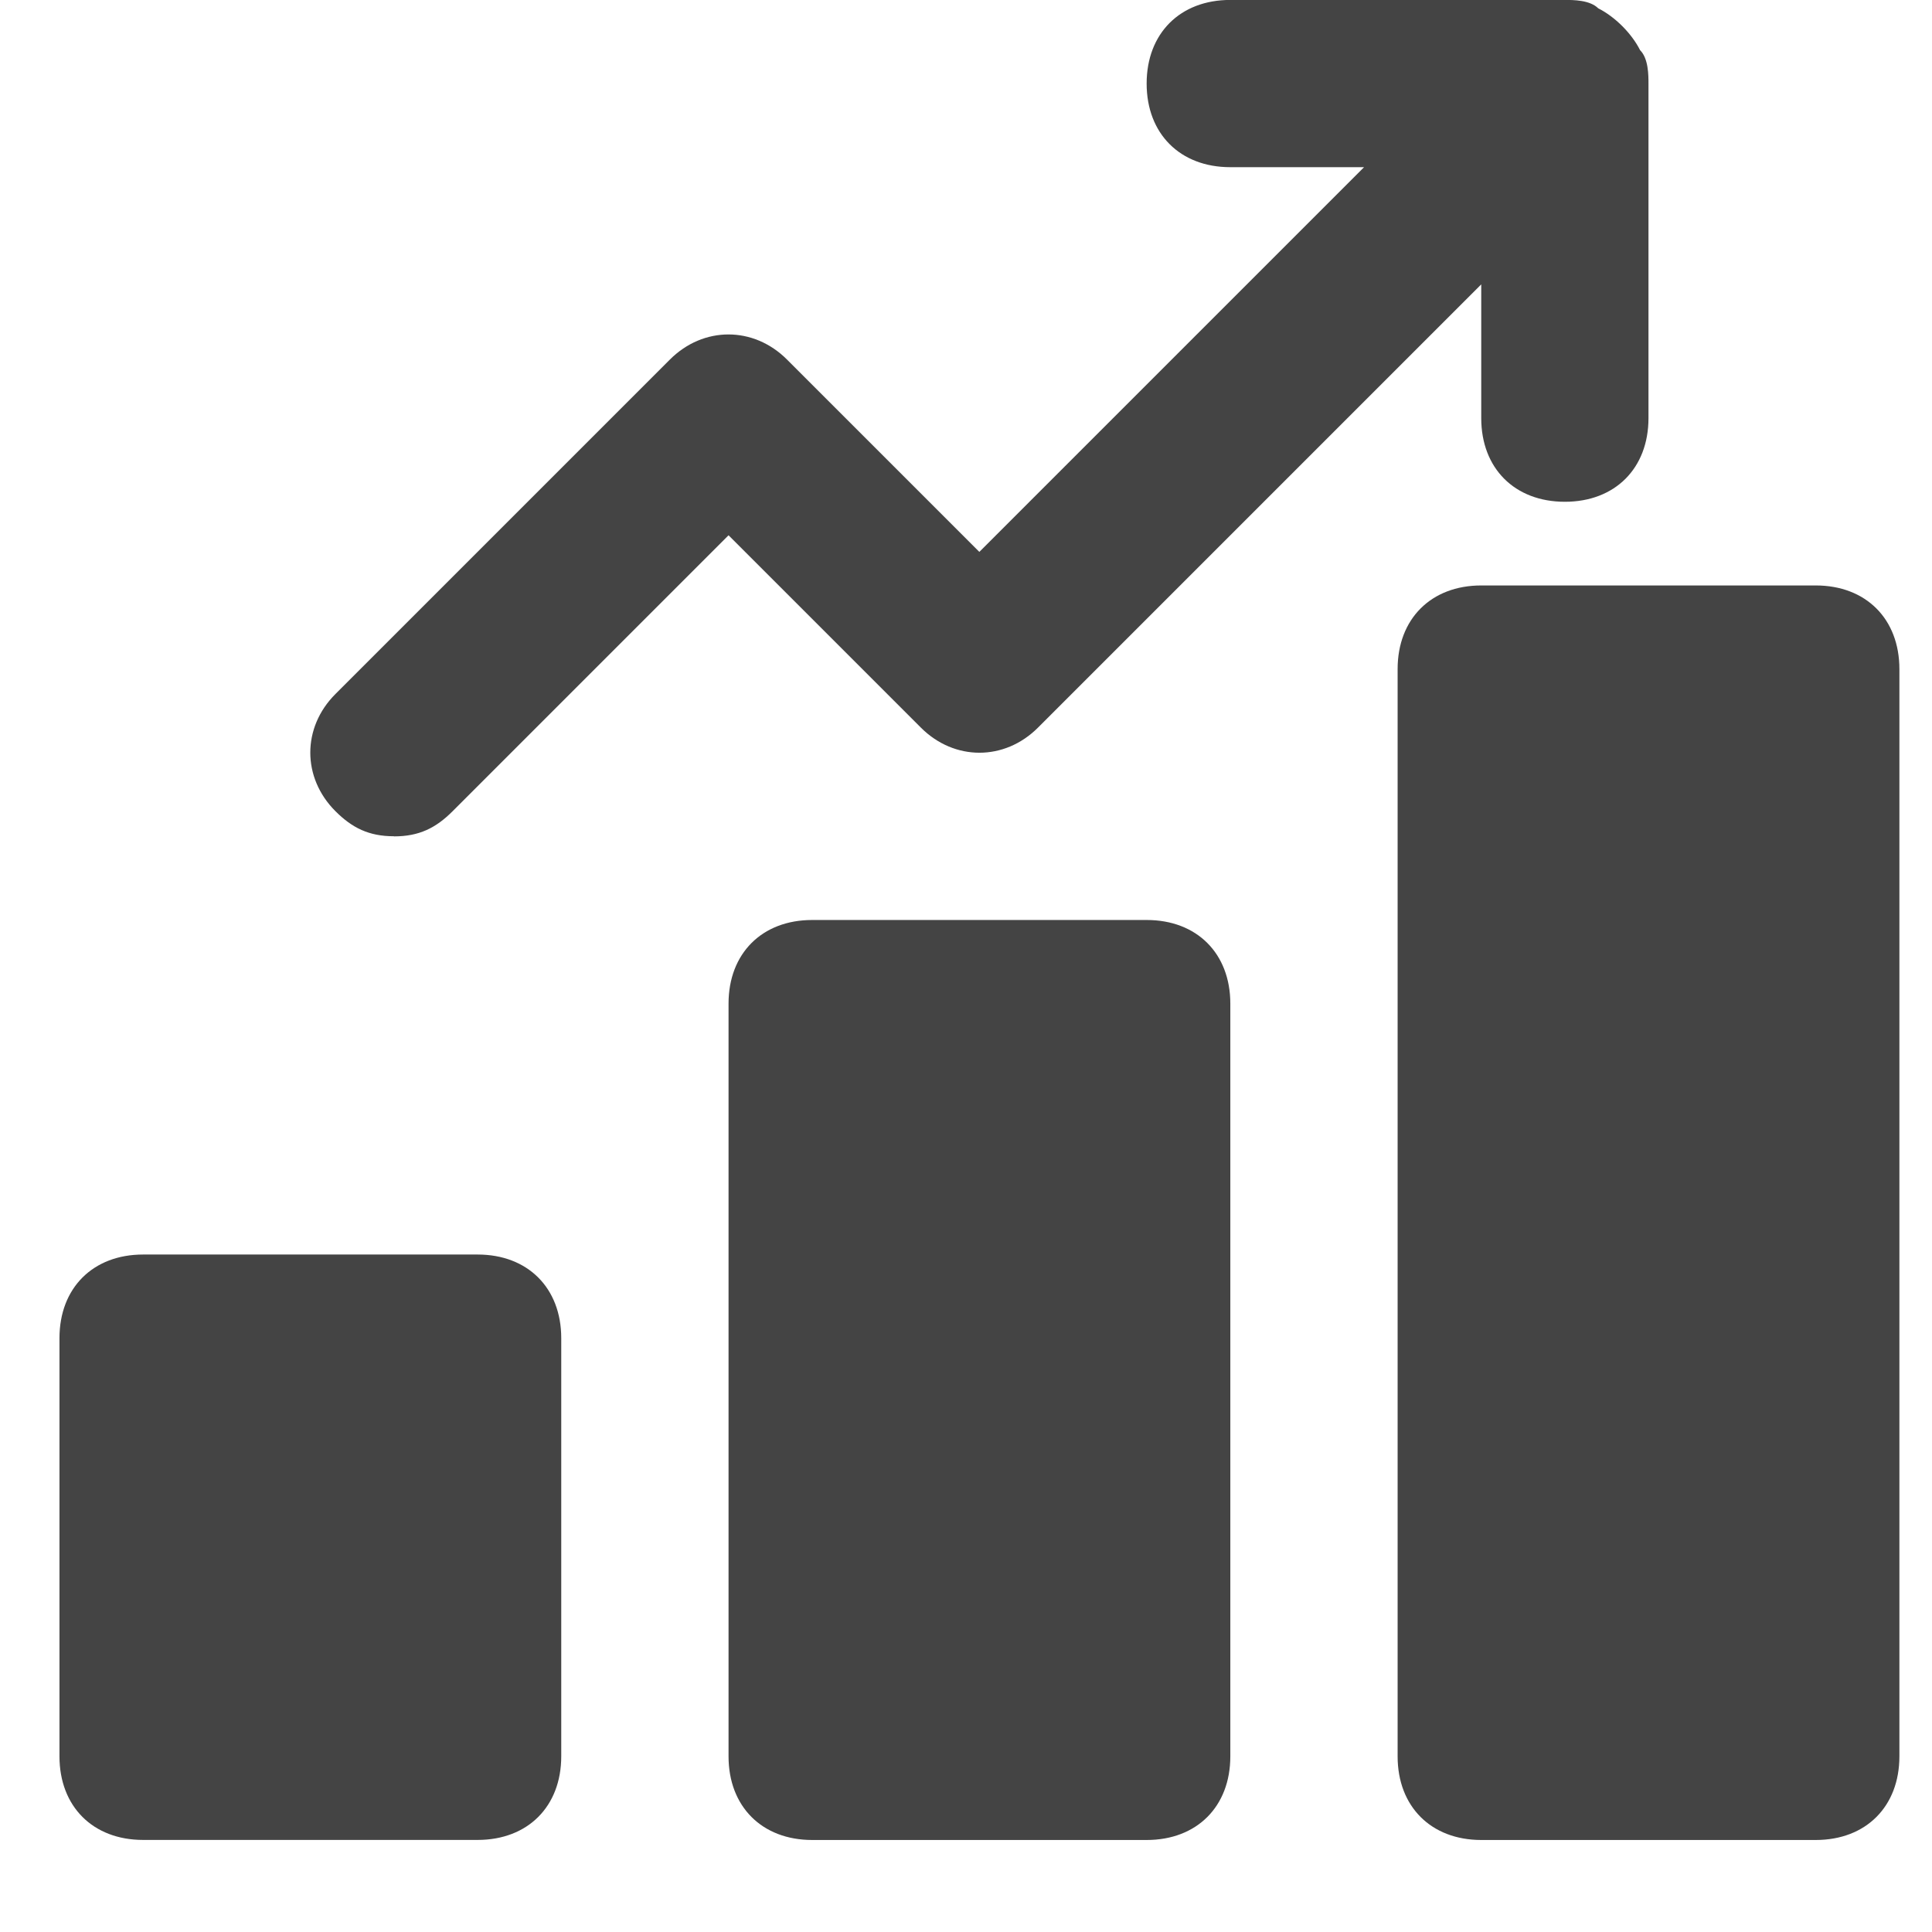 <?xml version="1.0" encoding="utf-8"?>
<!-- Generated by IcoMoon.io -->
<!DOCTYPE svg PUBLIC "-//W3C//DTD SVG 1.1//EN" "http://www.w3.org/Graphics/SVG/1.1/DTD/svg11.dtd">
<svg version="1.1" xmlns="http://www.w3.org/2000/svg" xmlns:xlink="http://www.w3.org/1999/xlink" width="32" height="32" viewBox="0 0 32 32">
<path fill="#444444" d="M18.993 15.238h-5.541c-0.831 0-1.385 0.554-1.385 1.385v12.468c0 0.831 0.554 1.385 1.385 1.385h5.541c0.831 0 1.385-0.554 1.385-1.385v-12.468c0-0.831-0.554-1.385-1.385-1.385v0z"></path>
<path fill="#444444" d="M7.911 20.779h-5.541c-0.831 0-1.385 0.554-1.385 1.385v6.926c0 0.831 0.554 1.385 1.385 1.385h5.541c0.831 0 1.385-0.554 1.385-1.385v-6.926c0-0.831-0.554-1.385-1.385-1.385v0z"></path>
<path fill="#444444" d="M30.075 9.697h-5.541c-0.831 0-1.385 0.554-1.385 1.385v18.009c0 0.831 0.554 1.385 1.385 1.385h5.541c0.831 0 1.385-0.554 1.385-1.385v-18.009c0-0.831-0.554-1.385-1.385-1.385v0z"></path>
<path fill="#444444" d="M6.526 13.853c0.416 0 0.693-0.139 0.97-0.416l4.571-4.571 3.186 3.186c0.554 0.554 1.385 0.554 1.939 0l7.342-7.342v2.216c0 0.831 0.554 1.385 1.385 1.385s1.385-0.554 1.385-1.385v-5.541c0-0.139 0-0.416-0.139-0.554-0.139-0.277-0.416-0.554-0.693-0.693-0.139-0.139-0.416-0.139-0.554-0.139h-5.541c-0.831 0-1.385 0.554-1.385 1.385s0.554 1.385 1.385 1.385h2.216l-6.372 6.372-3.186-3.186c-0.554-0.554-1.385-0.554-1.939 0l-5.541 5.541c-0.554 0.554-0.554 1.385 0 1.939 0.277 0.277 0.554 0.416 0.97 0.416v0z"></path>
</svg>
